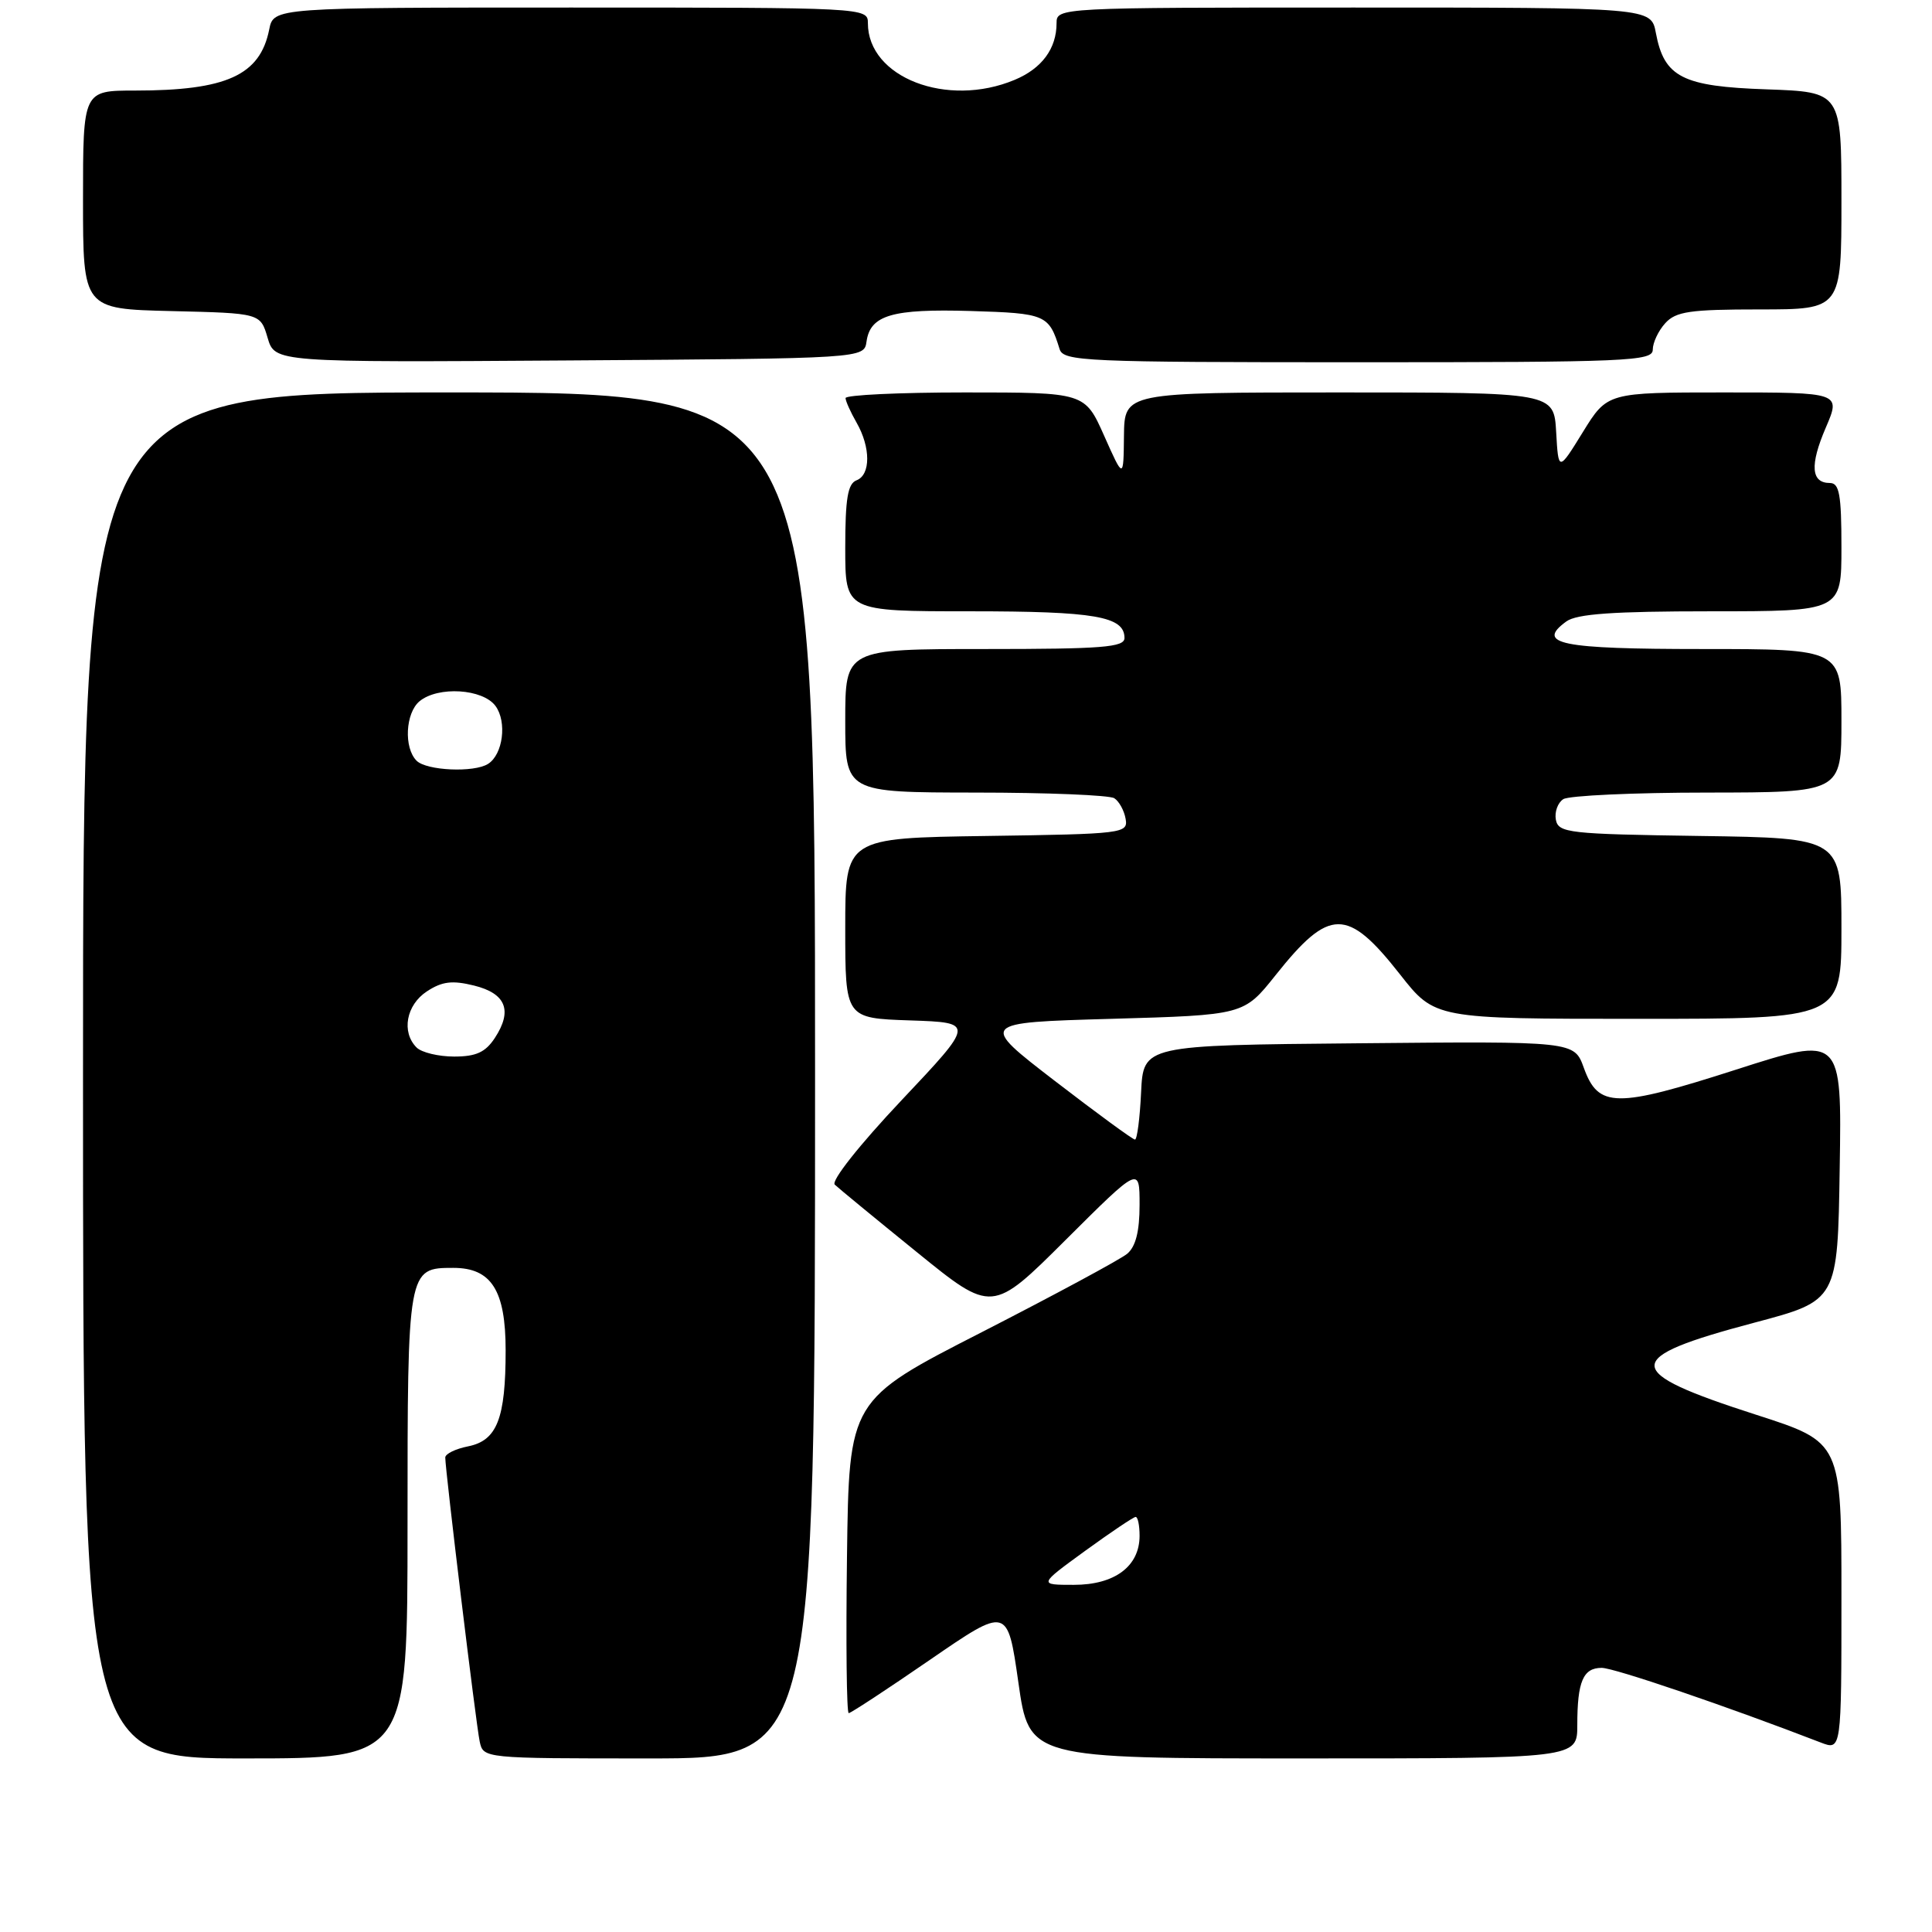 <?xml version="1.0" encoding="UTF-8" standalone="no"?>
<!DOCTYPE svg PUBLIC "-//W3C//DTD SVG 1.1//EN" "http://www.w3.org/Graphics/SVG/1.1/DTD/svg11.dtd" >
<svg xmlns="http://www.w3.org/2000/svg" xmlns:xlink="http://www.w3.org/1999/xlink" version="1.1" viewBox="0 0 256 256">
 <g >
 <path fill="currentColor"
d=" M 54.00 202.07 C 54.00 168.06 54.01 168.00 60.07 168.00 C 65.11 168.00 67.00 170.98 67.00 178.93 C 67.00 187.98 65.86 190.88 62.02 191.65 C 60.36 191.98 59.00 192.64 59.00 193.13 C 59.00 194.83 63.08 228.53 63.56 230.75 C 64.04 233.00 64.04 233.00 86.02 233.00 C 108.00 233.00 108.00 233.00 108.00 142.50 C 108.00 52.00 108.00 52.00 59.50 52.00 C 11.00 52.00 11.00 52.00 11.00 142.50 C 11.00 233.00 11.00 233.00 32.50 233.00 C 54.00 233.00 54.00 233.00 54.00 202.07 Z  M 209.00 228.58 C 209.00 222.81 209.77 221.00 212.23 221.00 C 213.89 221.00 228.88 226.11 241.25 230.89 C 244.00 231.95 244.00 231.95 244.00 211.53 C 244.00 191.10 244.00 191.10 232.75 187.48 C 214.79 181.70 214.75 179.96 232.50 175.25 C 243.50 172.33 243.50 172.33 243.77 154.78 C 244.05 137.23 244.05 137.23 230.04 141.73 C 214.07 146.86 211.79 146.83 209.86 141.48 C 208.59 137.97 208.59 137.97 180.04 138.24 C 151.50 138.50 151.50 138.50 151.20 144.75 C 151.04 148.19 150.67 151.00 150.39 151.00 C 150.10 151.00 145.34 147.51 139.80 143.25 C 129.73 135.50 129.73 135.50 147.27 135.00 C 164.81 134.50 164.81 134.50 169.01 129.23 C 176.16 120.24 178.52 120.22 185.50 129.10 C 190.13 135.00 190.13 135.00 217.07 135.00 C 244.00 135.00 244.00 135.00 244.00 123.02 C 244.00 111.04 244.00 111.04 225.26 110.77 C 207.84 110.52 206.50 110.37 206.16 108.62 C 205.97 107.59 206.41 106.36 207.15 105.89 C 207.89 105.42 216.49 105.02 226.25 105.02 C 244.00 105.00 244.00 105.00 244.00 95.50 C 244.00 86.00 244.00 86.00 225.56 86.00 C 206.75 86.00 203.46 85.33 207.54 82.35 C 208.92 81.34 213.75 81.00 226.69 81.00 C 244.00 81.00 244.00 81.00 244.00 72.50 C 244.00 65.53 243.72 64.00 242.47 64.00 C 239.97 64.00 239.79 61.64 241.92 56.68 C 243.93 52.00 243.93 52.00 228.46 52.00 C 212.98 52.00 212.98 52.00 209.74 57.25 C 206.50 62.50 206.50 62.50 206.20 57.25 C 205.90 52.00 205.90 52.00 177.45 52.00 C 149.00 52.00 149.00 52.00 148.93 57.75 C 148.87 63.50 148.87 63.50 146.31 57.75 C 143.75 52.00 143.75 52.00 127.87 52.00 C 119.14 52.00 112.02 52.34 112.04 52.75 C 112.05 53.16 112.71 54.62 113.50 56.00 C 115.38 59.28 115.38 62.92 113.50 63.64 C 112.33 64.09 112.00 66.07 112.00 72.61 C 112.00 81.00 112.00 81.00 128.57 81.00 C 145.11 81.00 149.00 81.67 149.00 84.54 C 149.00 85.77 146.08 86.00 130.50 86.00 C 112.00 86.00 112.00 86.00 112.00 95.50 C 112.00 105.00 112.00 105.00 129.25 105.02 C 138.74 105.02 147.02 105.36 147.65 105.77 C 148.28 106.17 148.96 107.40 149.15 108.50 C 149.49 110.43 148.88 110.51 130.75 110.77 C 112.00 111.04 112.00 111.04 112.00 122.98 C 112.00 134.92 112.00 134.92 120.59 135.21 C 129.17 135.50 129.17 135.50 119.44 145.81 C 113.88 151.70 110.10 156.48 110.61 156.97 C 111.10 157.44 115.99 161.46 121.48 165.91 C 131.46 174.01 131.46 174.01 141.23 164.27 C 151.00 154.54 151.00 154.54 151.00 159.65 C 151.00 163.16 150.49 165.18 149.36 166.13 C 148.46 166.88 139.79 171.55 130.11 176.51 C 112.50 185.51 112.50 185.51 112.23 206.26 C 112.08 217.67 112.18 227.00 112.46 227.00 C 112.73 227.00 117.58 223.82 123.23 219.93 C 133.50 212.87 133.50 212.87 134.94 222.93 C 136.37 233.00 136.37 233.00 172.69 233.00 C 209.00 233.00 209.00 233.00 209.00 228.58 Z  M 114.82 45.25 C 115.32 41.75 118.21 40.90 128.65 41.21 C 138.57 41.51 138.99 41.69 140.40 46.25 C 140.90 47.88 143.67 48.00 179.97 48.00 C 215.77 48.00 219.00 47.86 219.00 46.33 C 219.00 45.41 219.74 43.83 220.65 42.83 C 222.06 41.27 223.92 41.00 233.15 41.00 C 244.00 41.00 244.00 41.00 244.00 26.59 C 244.00 12.19 244.00 12.19 234.10 11.84 C 222.91 11.46 220.51 10.23 219.41 4.36 C 218.78 1.00 218.78 1.00 179.39 1.00 C 140.25 1.00 140.00 1.01 140.00 3.07 C 140.00 6.44 138.05 9.08 134.45 10.58 C 125.50 14.33 115.00 10.27 115.00 3.07 C 115.00 1.01 114.75 1.00 75.62 1.00 C 36.25 1.00 36.25 1.00 35.67 3.92 C 34.45 9.98 30.01 12.00 17.88 12.00 C 11.00 12.00 11.00 12.00 11.00 26.47 C 11.00 40.94 11.00 40.94 22.75 41.22 C 34.50 41.50 34.50 41.50 35.46 44.76 C 36.42 48.02 36.42 48.02 75.46 47.76 C 114.50 47.50 114.50 47.50 114.82 45.25 Z  M 55.20 138.80 C 53.16 136.76 53.82 133.16 56.57 131.36 C 58.58 130.04 59.93 129.88 62.81 130.59 C 67.05 131.64 67.95 133.91 65.56 137.55 C 64.32 139.43 63.08 140.00 60.18 140.00 C 58.10 140.00 55.86 139.46 55.20 138.80 Z  M 55.20 100.80 C 53.49 99.09 53.72 94.48 55.59 92.92 C 58.05 90.89 63.98 91.26 65.66 93.55 C 67.20 95.66 66.65 99.97 64.67 101.22 C 62.82 102.40 56.52 102.12 55.20 100.80 Z  M 143.78 205.50 C 147.19 203.03 150.20 201.00 150.48 201.00 C 150.77 201.00 151.00 202.12 151.00 203.50 C 151.00 207.54 147.71 210.00 142.30 210.00 C 137.60 210.00 137.60 210.00 143.78 205.50 Z "/>
</g>
</svg>